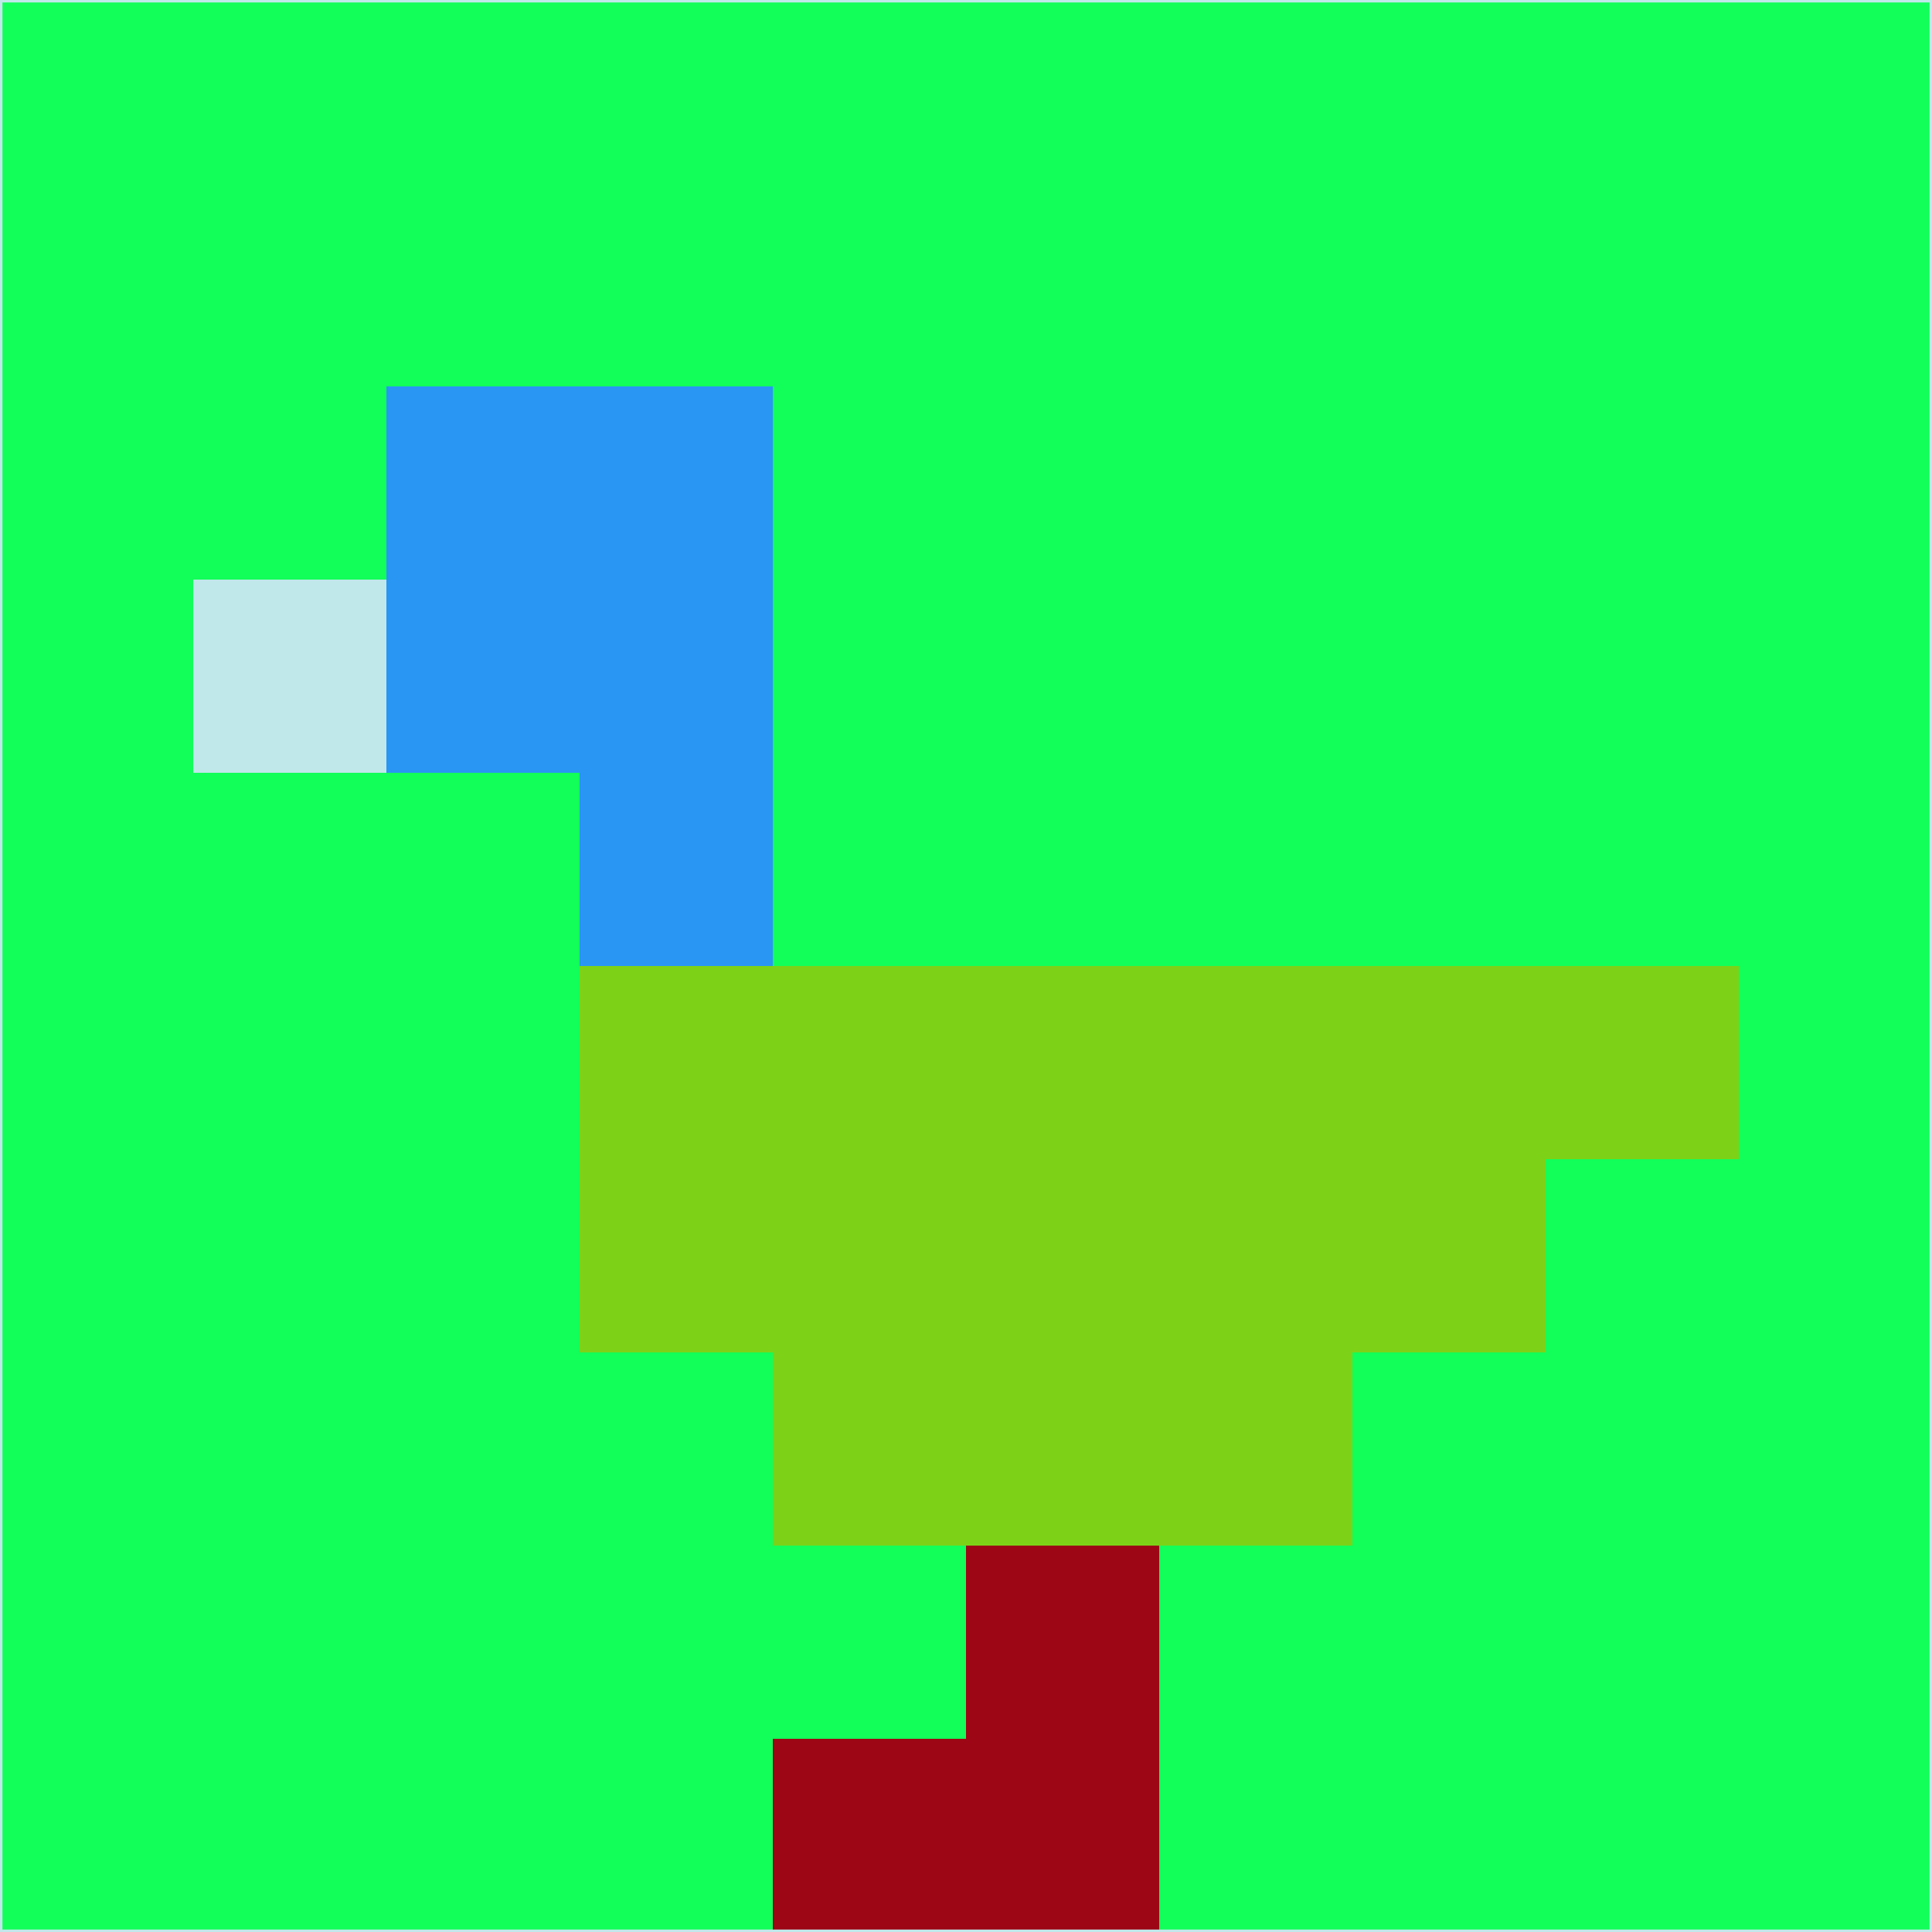 <svg xmlns="http://www.w3.org/2000/svg" version="1.1" width="785" height="785">
  <title>'goose-pfp-694263' by Dmitri Cherniak (Cyberpunk Edition)</title>
  <desc>
    seed=745250
    backgroundColor=#12fe59
    padding=20
    innerPadding=0
    timeout=500
    dimension=1
    border=false
    Save=function(){return n.handleSave()}
    frame=12

    Rendered at 2024-09-15T22:37:00.376Z
    Generated in 1ms
    Modified for Cyberpunk theme with new color scheme
  </desc>
  <defs/>
  <rect width="100%" height="100%" fill="#12fe59"/>
  <g>
    <g id="0-0">
      <rect x="0" y="0" height="785" width="785" fill="#12fe59"/>
      <g>
        <!-- Neon blue -->
        <rect id="0-0-2-2-2-2" x="157" y="157" width="157" height="157" fill="#2996f4"/>
        <rect id="0-0-3-2-1-4" x="235.5" y="157" width="78.5" height="314" fill="#2996f4"/>
        <!-- Electric purple -->
        <rect id="0-0-4-5-5-1" x="314" y="392.5" width="392.5" height="78.5" fill="#7dd218"/>
        <rect id="0-0-3-5-5-2" x="235.5" y="392.5" width="392.5" height="157" fill="#7dd218"/>
        <rect id="0-0-4-5-3-3" x="314" y="392.5" width="235.5" height="235.5" fill="#7dd218"/>
        <!-- Neon pink -->
        <rect id="0-0-1-3-1-1" x="78.5" y="235.5" width="78.5" height="78.5" fill="#c0e7ea"/>
        <!-- Cyber yellow -->
        <rect id="0-0-5-8-1-2" x="392.5" y="628" width="78.5" height="157" fill="#9c0615"/>
        <rect id="0-0-4-9-2-1" x="314" y="706.5" width="157" height="78.5" fill="#9c0615"/>
      </g>
      <rect x="0" y="0" stroke="#c0e7ea" stroke-width="2" height="785" width="785" fill="none"/>
    </g>
  </g>
  <script xmlns=""/>
</svg>